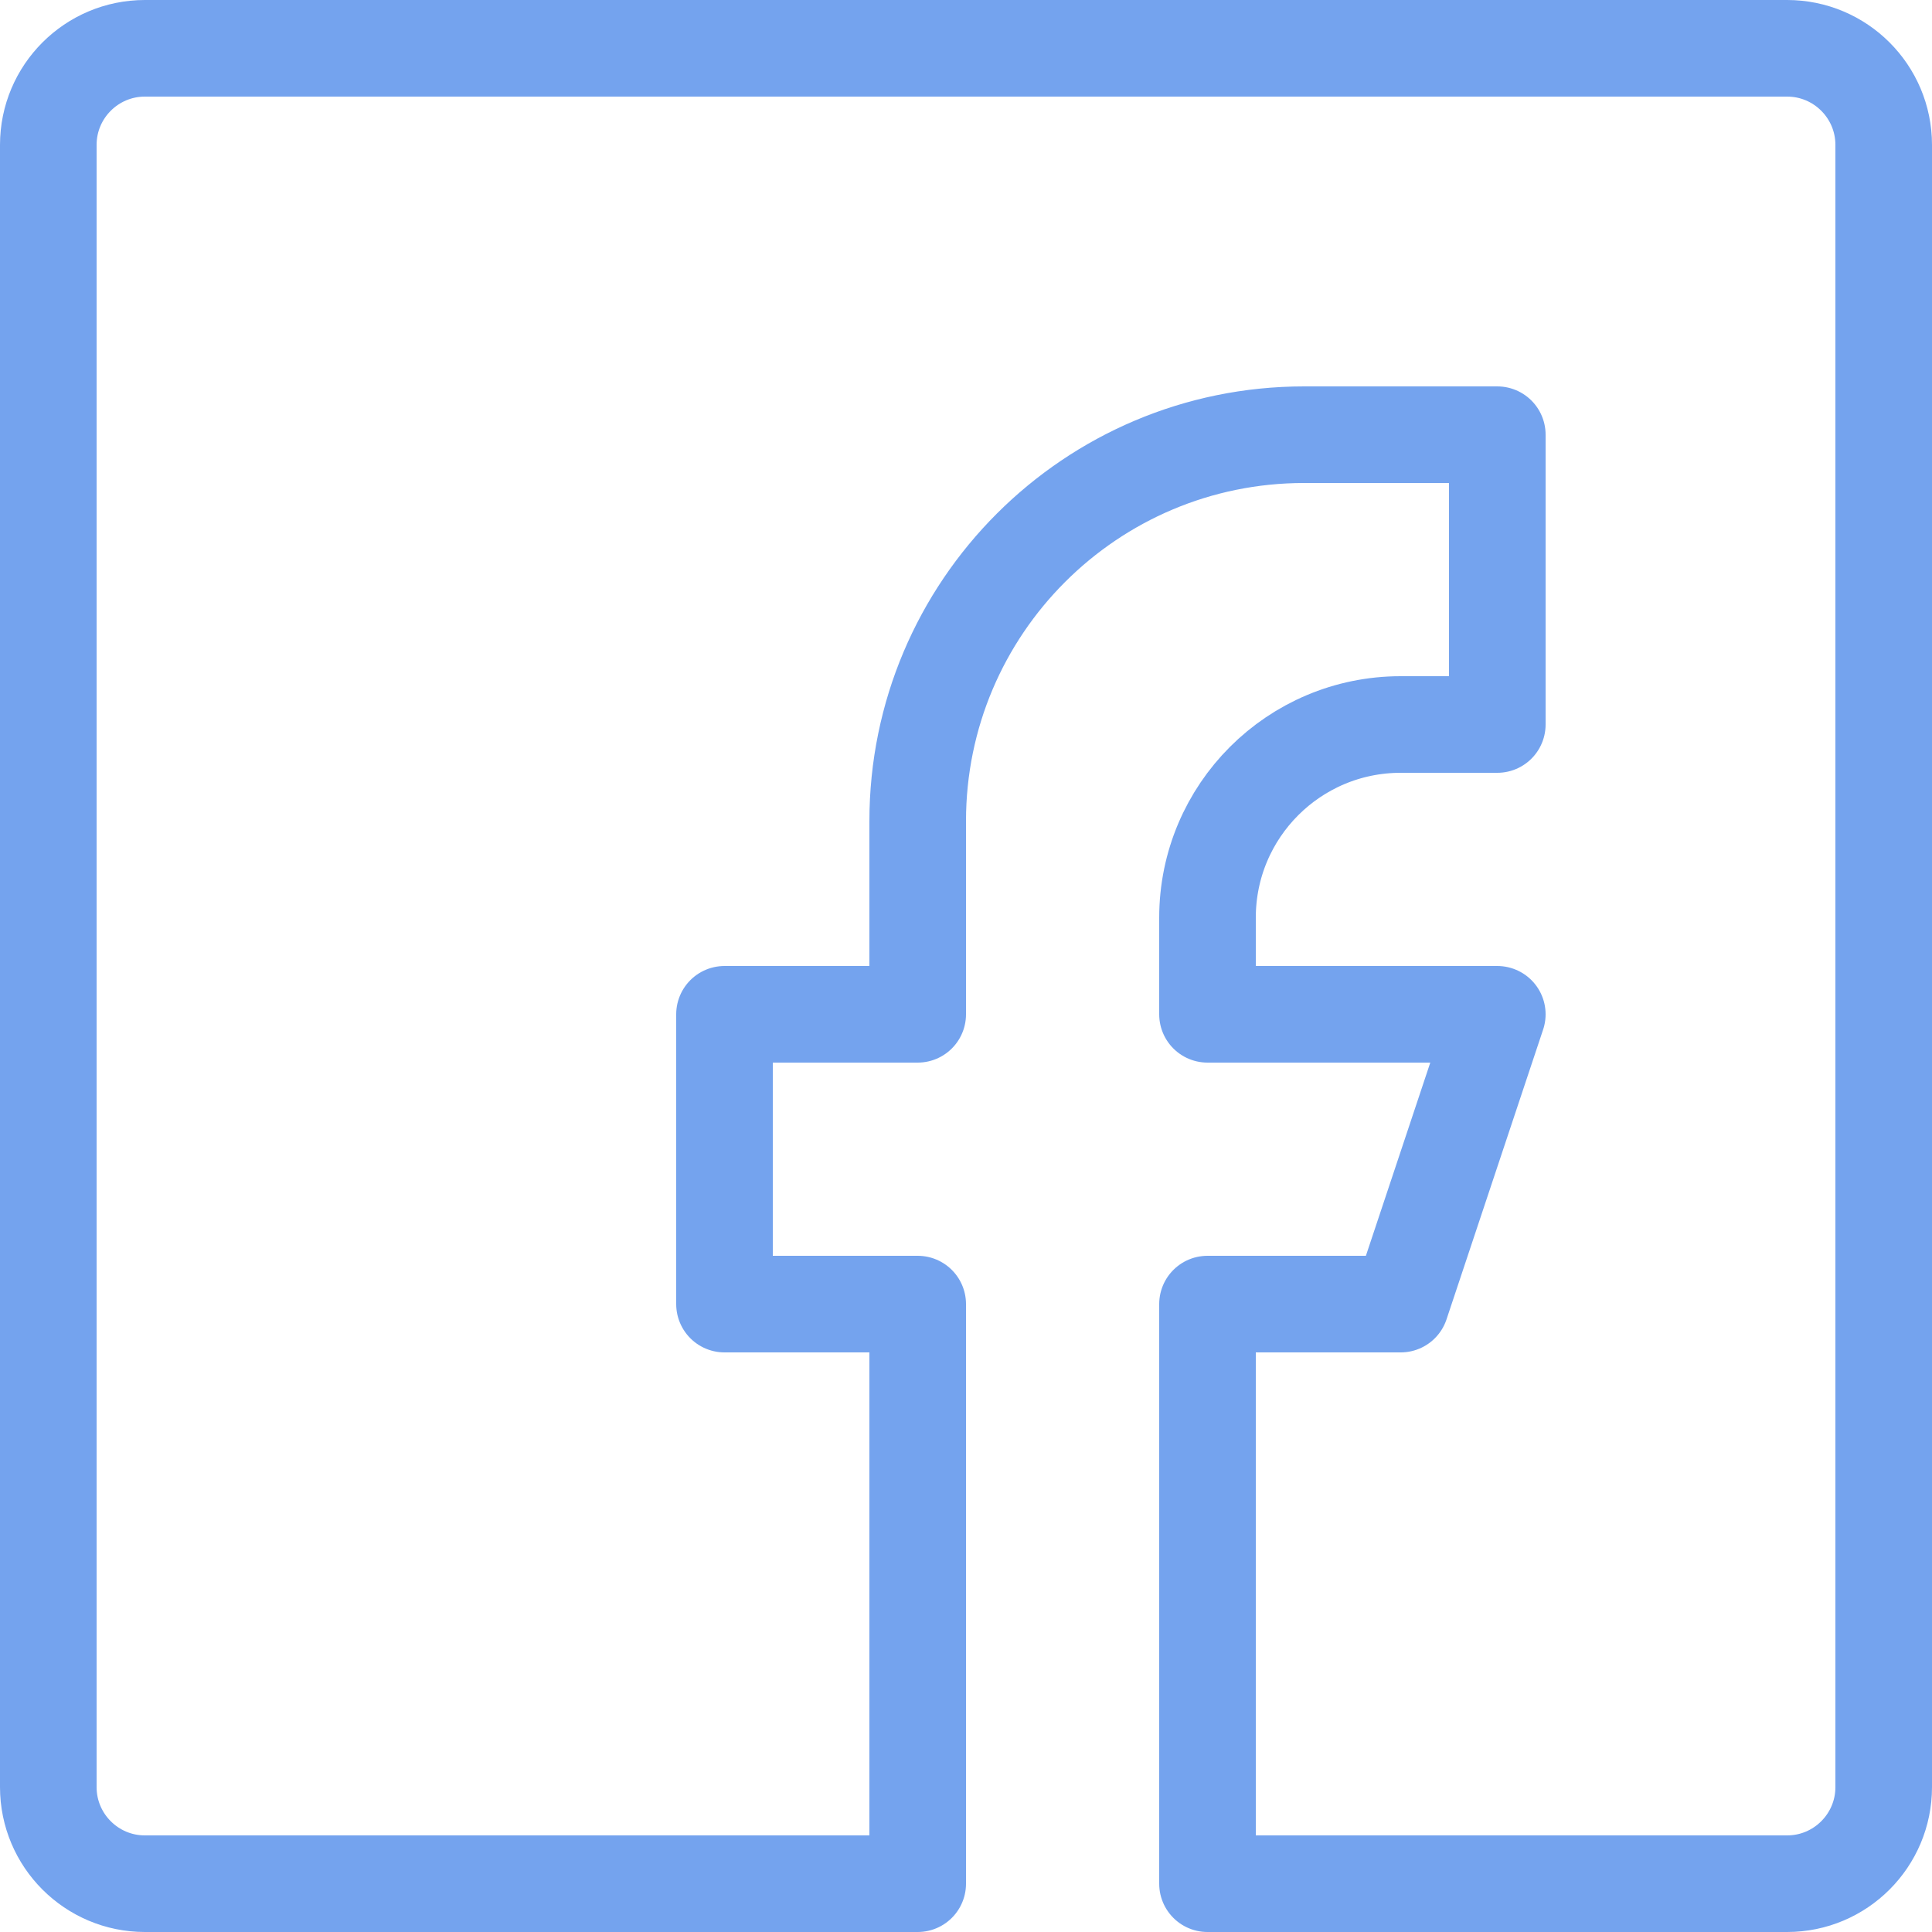 <svg width="20" height="20" viewBox="0 0 20 20" fill="none" xmlns="http://www.w3.org/2000/svg">
<path d="M18.5 19.5H12.5V13.5H14.5L15.5 10.5H12.5V9.5C12.5 8.395 13.395 7.5 14.5 7.5H15.5V4.5H13.5C11.291 4.5 9.5 6.291 9.5 8.5V10.5H7.5V13.5H9.5V19.5H1.5C0.948 19.5 0.5 19.052 0.5 18.5V1.5C0.5 0.948 0.948 0.5 1.5 0.5H18.5C19.052 0.5 19.5 0.948 19.5 1.5V18.5C19.5 19.052 19.052 19.5 18.5 19.5Z" stroke="#74A3EE" stroke-linejoin="round"/>
</svg>
